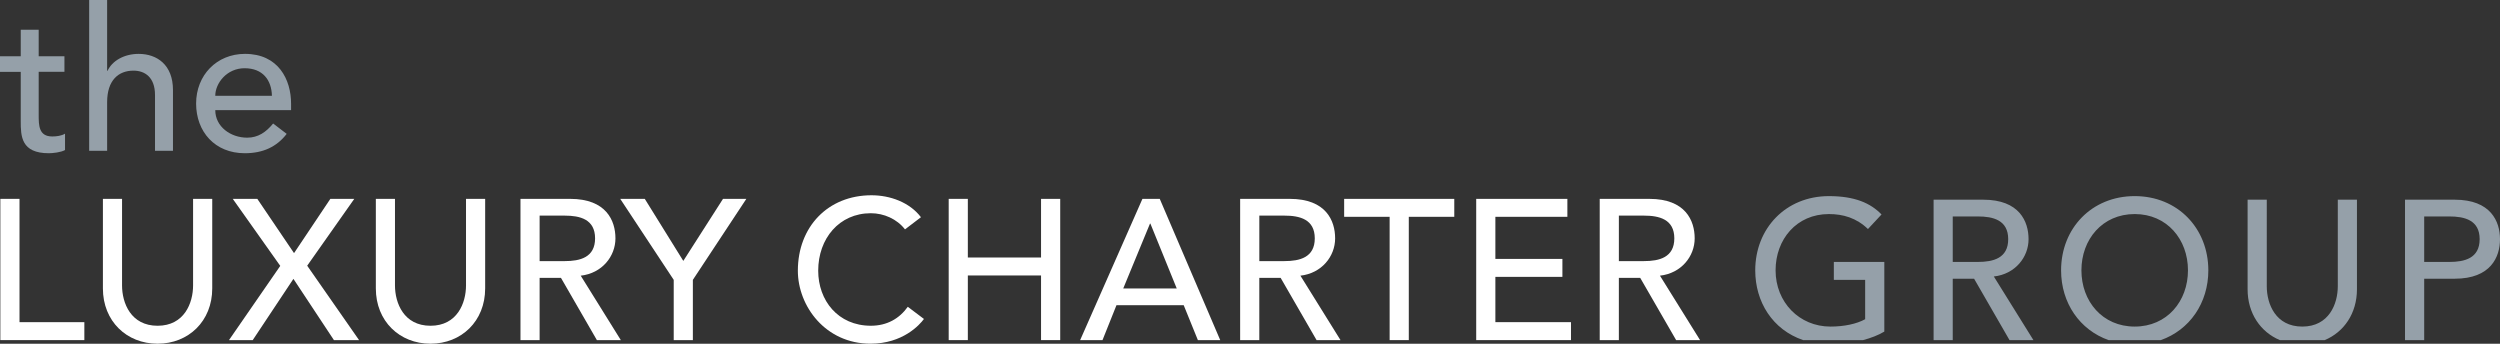 <?xml version="1.0" encoding="utf-8"?>
<!-- Generator: Adobe Illustrator 14.0.0, SVG Export Plug-In . SVG Version: 6.00 Build 43363)  -->
<!DOCTYPE svg PUBLIC "-//W3C//DTD SVG 1.1//EN" "http://www.w3.org/Graphics/SVG/1.1/DTD/svg11.dtd">
<svg version="1.1" id="Layer_1" xmlns="http://www.w3.org/2000/svg" xmlns:xlink="http://www.w3.org/1999/xlink" x="0px" y="0px"
	 width="401.48px" height="55.196px" viewBox="0 0 401.48 55.196" enable-background="new 0 0 401.48 55.196" xml:space="preserve">
<rect x="0" y="0" width="401.48" height="55.196" fill="#333333" stroke="none"/>
<g>
	<path fill="#95A0A9" d="M10.348,11.535H6.213v6.888c0,1.698,0,3.492,2.178,3.492c0.674,0,1.474-0.096,2.051-0.448v2.627
		c-0.672,0.386-2.016,0.513-2.594,0.513c-4.454,0-4.518-2.724-4.518-5.157v-7.914H0V9.036h3.33V4.775h2.883v4.261h4.135V11.535z"/>
	<path fill="#95A0A9" d="M14.319,0h2.885v11.375h0.065c0.736-1.602,2.658-2.722,4.998-2.722c2.947,0,5.51,1.76,5.51,5.797v9.772
		h-2.885v-8.97c0-2.851-1.635-3.909-3.459-3.909c-2.403,0-4.229,1.538-4.229,5.063v7.816h-2.885V0z"/>
	<path fill="#95A0A9" d="M34.571,17.687c0,2.659,2.465,4.422,5.125,4.422c1.762,0,3.043-0.898,4.166-2.275l2.178,1.665
		c-1.603,2.083-3.812,3.109-6.729,3.109c-4.805,0-7.817-3.46-7.817-7.978c0-4.55,3.299-7.978,7.848-7.978
		c5.352,0,7.403,4.1,7.403,8.009v1.025H34.571z M43.669,15.38c-0.062-2.531-1.473-4.422-4.389-4.422
		c-2.852,0-4.709,2.404-4.709,4.422H43.669z"/>
	<polygon fill="#FFFFFF" points="0.058,31.935 3.133,31.935 3.133,51.737 13.546,51.737 13.546,54.619 0.058,54.619 	"/>
	<path fill="#FFFFFF" d="M19.6,31.935v13.906c0,2.819,1.412,6.472,5.706,6.472c4.293,0,5.701-3.652,5.701-6.472V31.935h3.077v14.387
		c0,5.254-3.815,8.875-8.778,8.875c-4.968,0-8.78-3.621-8.78-8.875V31.935H19.6z"/>
	<polygon fill="#FFFFFF" points="45.008,42.7 37.38,31.936 41.322,31.936 47.219,40.649 53.052,31.936 56.894,31.936 49.333,42.669 
		57.663,54.619 53.626,54.619 47.121,44.783 40.586,54.619 36.773,54.619 	"/>
	<path fill="#FFFFFF" d="M63.431,31.935v13.906c0,2.819,1.41,6.472,5.704,6.472c4.293,0,5.703-3.652,5.703-6.472V31.935h3.075
		v14.387c0,5.254-3.811,8.875-8.778,8.875c-4.966,0-8.778-3.621-8.778-8.875V31.935H63.431z"/>
	<path fill="#FFFFFF" d="M83.585,31.936h7.977c5.799,0,7.274,3.493,7.274,6.344c0,2.883-2.149,5.607-5.577,5.992l6.442,10.348
		h-3.846l-5.768-9.996h-3.428v9.996h-3.074V31.936z M86.659,41.932h4.037c2.436,0,4.87-0.577,4.87-3.652
		c0-3.077-2.434-3.653-4.87-3.653h-4.037V41.932z"/>
	<polygon fill="#FFFFFF" points="108.194,44.943 99.605,31.936 103.547,31.936 109.733,41.9 116.109,31.936 119.857,31.936 
		111.268,44.943 111.268,54.619 108.194,54.619 	"/>
	<path fill="#FFFFFF" d="M145.333,36.837c-1.281-1.665-3.397-2.595-5.477-2.595c-5.094,0-8.459,4.068-8.459,9.229
		c0,4.773,3.172,8.841,8.459,8.841c2.594,0,4.58-1.153,5.928-3.043l2.594,1.954c-0.672,0.93-3.396,3.973-8.586,3.973
		c-7.212,0-11.663-6.023-11.663-11.725c0-7.05,4.838-12.112,11.823-12.112c2.979,0,6.117,1.12,7.946,3.524L145.333,36.837z"/>
	<polygon fill="#FFFFFF" points="152.352,31.936 155.427,31.936 155.427,41.354 167.184,41.354 167.184,31.937 170.262,31.937 
		170.262,54.619 167.184,54.619 167.184,44.238 155.427,44.238 155.427,54.619 152.352,54.619 	"/>
	<path fill="#FFFFFF" d="M183.465,31.937h2.783l9.71,22.682h-3.588l-2.276-5.606h-10.797l-2.243,5.606h-3.59L183.465,31.937z
		 M188.973,46.321l-4.23-10.414h-0.063l-4.296,10.414H188.973z"/>
	<path fill="#FFFFFF" d="M199.16,31.937h7.979c5.799,0,7.273,3.491,7.273,6.343c0,2.884-2.148,5.606-5.576,5.991l6.439,10.349
		h-3.844l-5.768-9.996h-3.427v9.996h-3.078V31.937z M202.238,41.931h4.035c2.437,0,4.87-0.576,4.87-3.651
		c0-3.076-2.434-3.653-4.87-3.653h-4.035V41.931z"/>
	<polygon fill="#FFFFFF" points="223.164,34.818 215.861,34.818 215.861,31.937 233.545,31.937 233.545,34.818 226.24,34.818 
		226.24,54.619 223.164,54.619 	"/>
	<polygon fill="#FFFFFF" points="237.067,31.937 251.708,31.937 251.708,34.818 240.145,34.818 240.145,41.579 250.91,41.579 
		250.91,44.462 240.145,44.462 240.145,51.735 252.287,51.735 252.287,54.619 237.067,54.619 	"/>
	<path fill="#FFFFFF" d="M256.903,31.937h7.975c5.799,0,7.274,3.491,7.274,6.343c0,2.884-2.147,5.606-5.577,5.991l6.442,10.349
		h-3.843l-5.77-9.996h-3.428v9.996h-3.074V31.937z M259.977,41.931h4.034c2.437,0,4.872-0.576,4.872-3.651
		c0-3.076-2.436-3.653-4.872-3.653h-4.034V41.931z"/>
	<path fill="#95A0A9" d="M394.207,32.068h-7.981v22.551h3.081v-9.861h4.9c5.799,0,7.273-3.493,7.273-6.347
		C401.48,35.562,400.005,32.068,394.207,32.068 M393.343,42.065h-4.037v-7.305h4.037c2.434,0,4.869,0.576,4.869,3.65
		C398.212,41.489,395.777,42.065,393.343,42.065 M375.431,45.975c0,2.819-1.41,6.471-5.703,6.471c-4.295,0-5.702-3.651-5.702-6.471
		V32.068h-3.08v14.385c0,3.883,2.086,6.868,5.176,8.166h7.212c3.089-1.298,5.173-4.283,5.173-8.166V32.068h-3.075V45.975z
		 M325.77,38.411c0-2.85-1.473-6.343-7.273-6.343h-7.976v22.551h3.074v-9.861h3.428l5.689,9.861h3.84l-6.359-10.217
		C323.624,44.021,325.77,41.298,325.77,38.411 M313.595,42.065v-7.305h4.038c2.435,0,4.869,0.576,4.869,3.65
		c0,3.078-2.435,3.654-4.869,3.654H313.595z M342.816,31.493c-6.92,0-11.822,5.189-11.822,11.918c0,5.267,3.01,9.577,7.632,11.208
		h8.382c4.622-1.631,7.632-5.941,7.632-11.208C354.639,36.683,349.736,31.493,342.816,31.493 M342.816,52.445
		c-5.189,0-8.557-4.067-8.557-9.034s3.367-9.036,8.557-9.036c5.19,0,8.554,4.069,8.554,9.036S348.006,52.445,342.816,52.445
		 M294.5,44.948h5.029v6.313c-1.377,0.769-3.428,1.185-5.572,1.185c-5,0-8.813-3.908-8.813-9.034c0-4.967,3.363-9.036,8.556-9.036
		c2.273,0,4.422,0.609,6.279,2.404l2.179-2.34c-1.763-1.825-4.295-2.946-8.458-2.946c-6.921,0-11.823,5.189-11.823,11.918
		c0,5.07,2.772,9.534,7.703,11.208h9.604c1.277-0.342,2.48-0.798,3.422-1.372V42.065H294.5V44.948z"/>
</g>
</svg>
